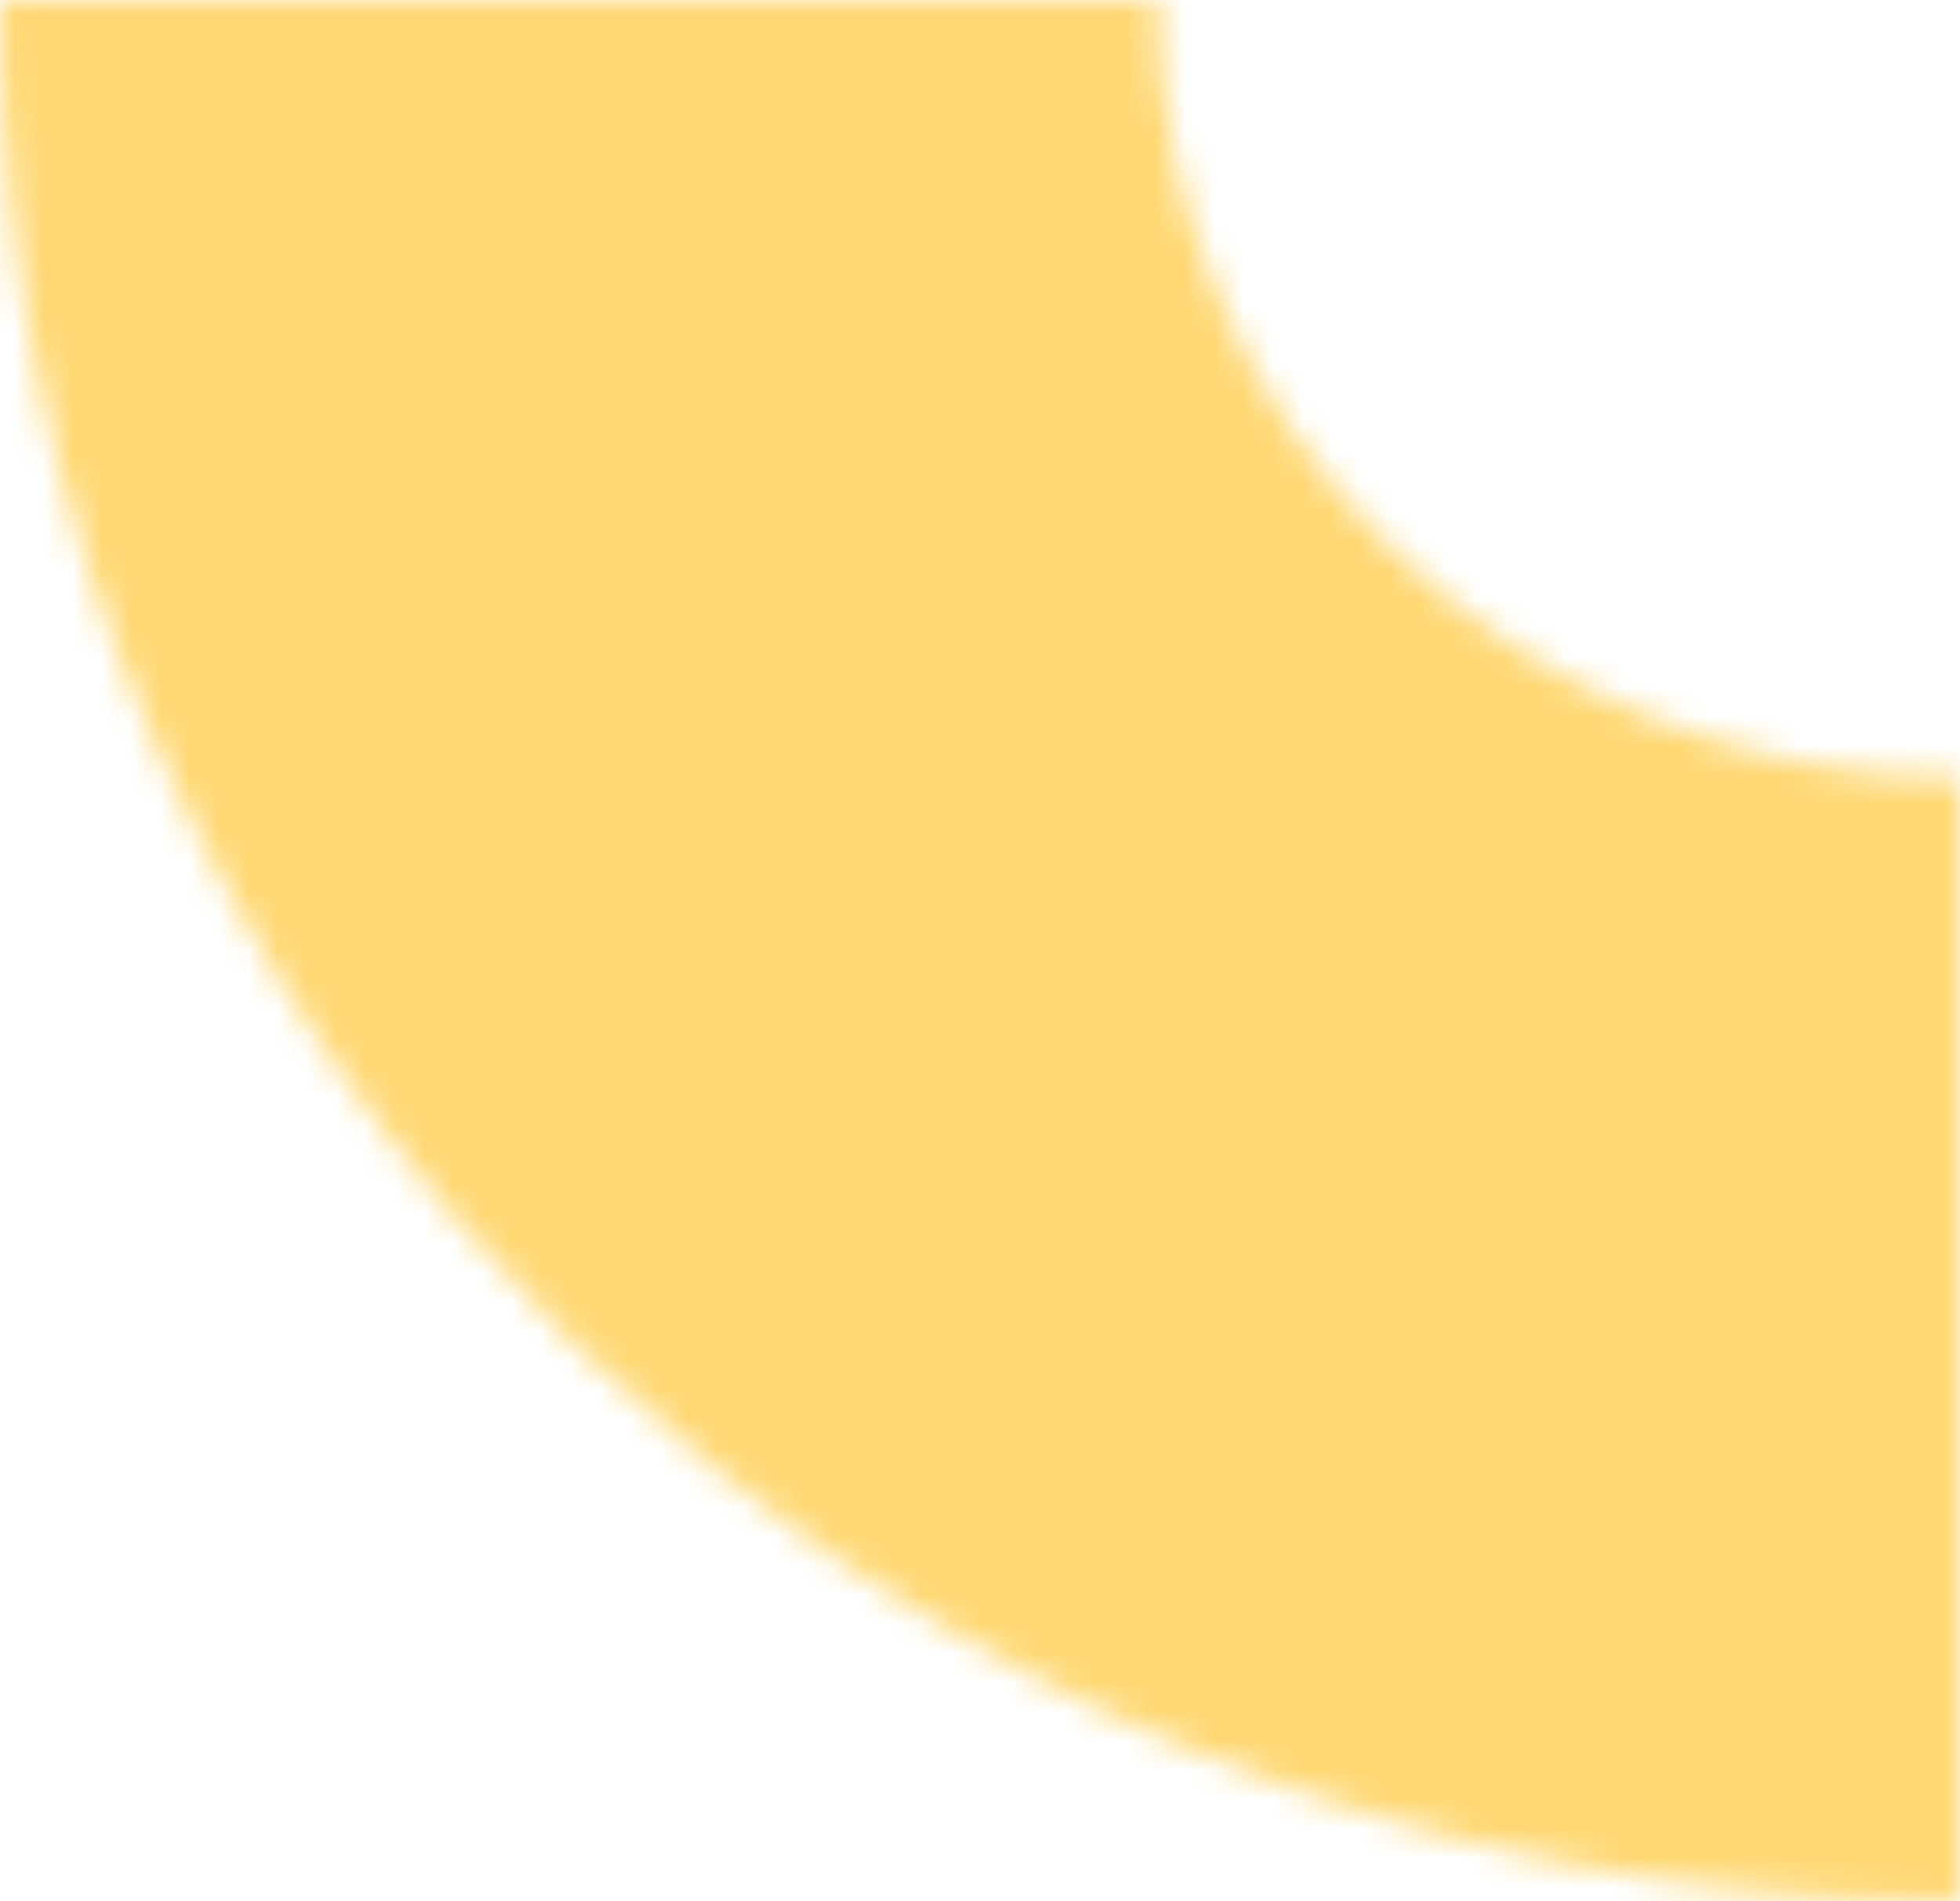 <svg width="67" height="65" viewBox="0 0 67 65" fill="none" xmlns="http://www.w3.org/2000/svg">
<g clip-path="url(#clip0_7_126)">
<mask id="mask0_7_126" style="mask-type:alpha" maskUnits="userSpaceOnUse" x="0" y="0" width="67" height="65">
<path fill-rule="evenodd" clip-rule="evenodd" d="M67 65V26.591C51.862 26.591 39.591 14.686 39.591 0L0 9.36e-06C-1.27207e-06 35.898 29.997 65 67 65Z" fill="white"/>
</mask>
<g mask="url(#mask0_7_126)">
<path fill-rule="evenodd" clip-rule="evenodd" d="M67 65V26.591C51.862 26.591 39.591 14.686 39.591 0L0 9.36e-06C-1.27207e-06 35.898 29.997 65 67 65Z" fill="#FFD873"/>
<path d="M67 65V90H92V65H67ZM67 26.591H92V1.591H67V26.591ZM39.591 -2.47955e-05H64.591V-25H39.591V-2.47955e-05ZM-1.90735e-06 -1.52588e-05L-9.53674e-06 -25H-25V-1.33514e-05L-1.90735e-06 -1.52588e-05ZM92 65V26.591H42V65H92ZM14.591 -2.28882e-05C14.591 29.202 38.775 51.591 67 51.591V1.591C66.083 1.591 65.433 1.253 65.027 0.859C64.634 0.478 64.591 0.193 64.591 -2.47955e-05L14.591 -2.28882e-05ZM3.8147e-06 25H39.591V-25H-9.53674e-06L3.8147e-06 25ZM67 40C43.084 40 25 21.383 25 -9.53674e-06L-25 -1.33514e-05C-25 50.414 16.909 90 67 90V40Z" fill="#FFD873"/>
</g>
</g>
<defs>
<clipPath id="clip0_7_126">
<rect width="67" height="65" fill="white"/>
</clipPath>
</defs>
</svg>
